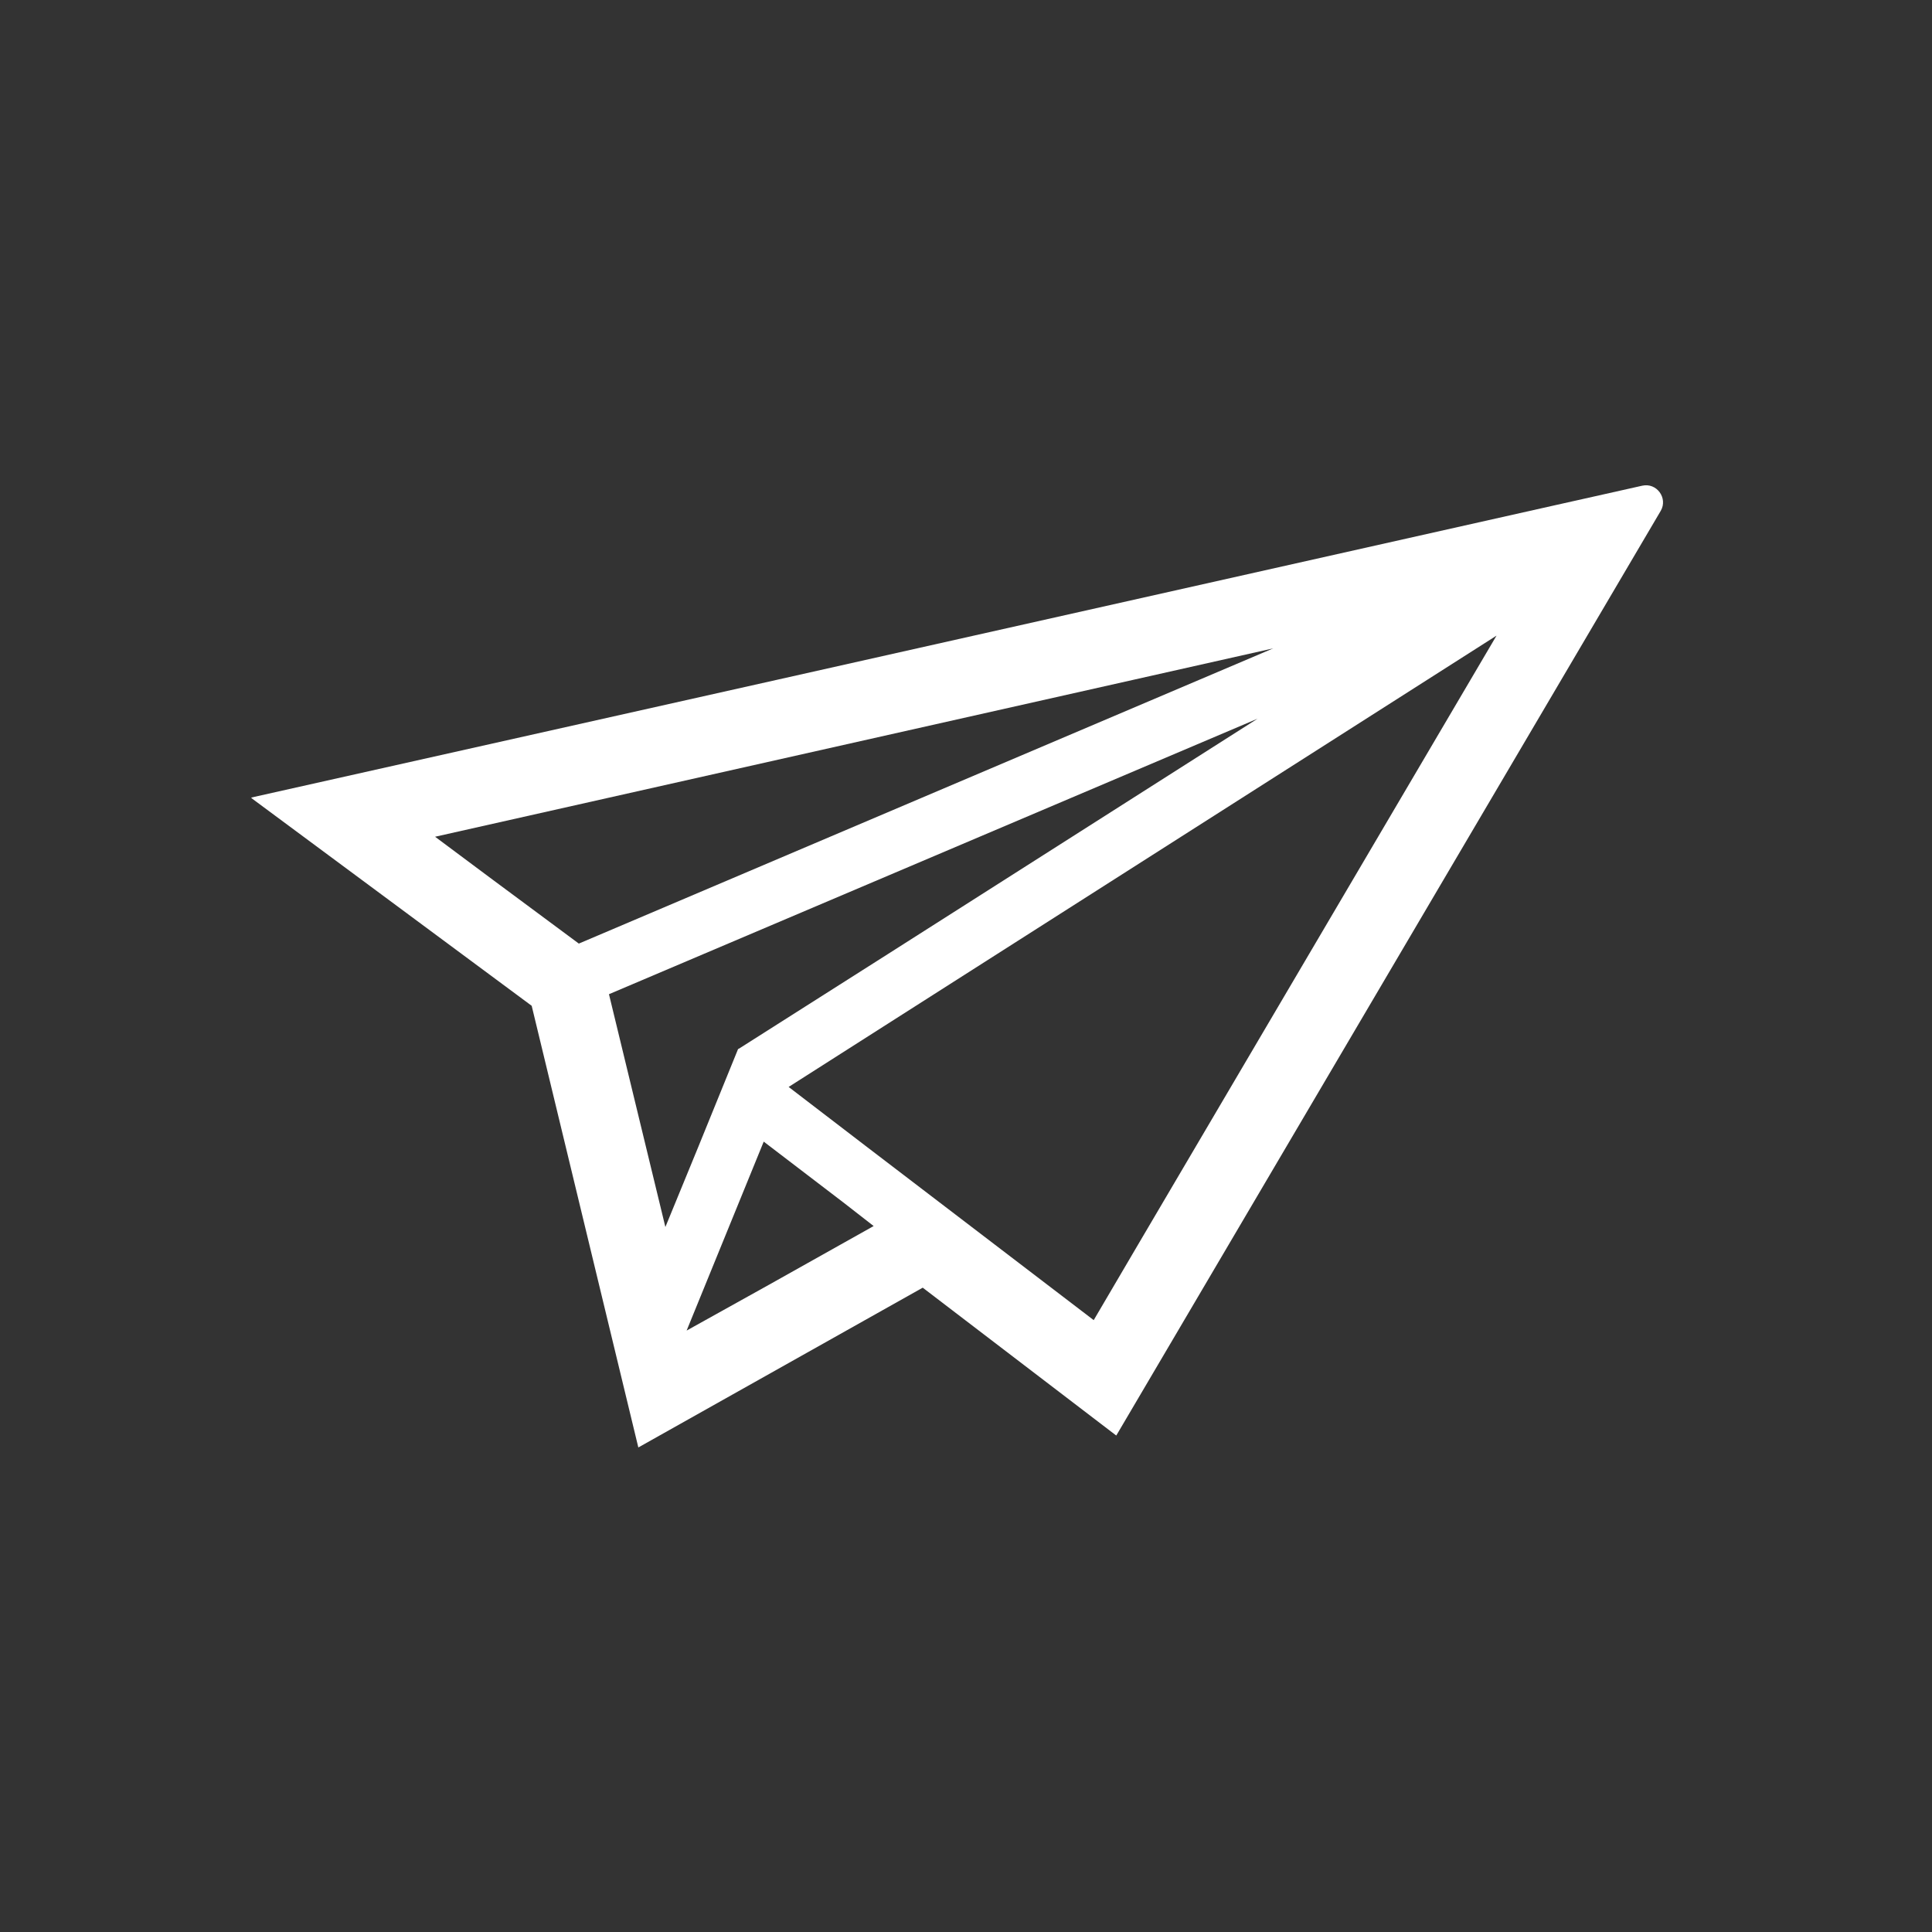 <?xml version="1.0" encoding="utf-8"?>
<!-- Generator: Adobe Illustrator 24.1.0, SVG Export Plug-In . SVG Version: 6.00 Build 0)  -->
<svg version="1.1" xmlns="http://www.w3.org/2000/svg" xmlns:xlink="http://www.w3.org/1999/xlink" x="0px" y="0px"
	 viewBox="0 0 100 100" style="enable-background:new 0 0 100 100;" xml:space="preserve">
<rect x="0" y="0" width="100" height="100" fill="#333333" stroke="none"/>
<style type="text/css">
	.st0{fill:#FFFFFF;}
</style>
<g id="レイヤー_1">
</g>
<g id="_x31_0">
	<g>
		<path class="st0" d="M85,25.14l-3.39,0.76l-1.03,0.23L40.2,35.19l-27.19,6.09l0.02,0.01L13,41.3l14.52,10.76l5.52,22.86
			l14.72-8.27l8.9,6.8l1.1,0.84l0,0l0.02,0.01l28.18-47.86C86.34,25.78,85.75,24.97,85,25.14z M56.61,68.33l-11.81-9.02l-3.98-3.05
			L77.46,32.9L58.9,64.43L56.61,68.33z M45.22,63.46L39.8,66.5l-4.26,2.37l3.99-9.78l4.11,3.14L45.22,63.46z M34.44,63.51
			l-2.92-12.05L65.09,37.2L45.96,49.38l-7.73,4.91l0,0.01l-0.02-0.02l-2.07,5.09L34.44,63.51z M22.52,43.31l43.38-9.75L29.96,48.84
			l-4.53-3.36L22.52,43.31z"/>
	</g>
</g>
</svg>
